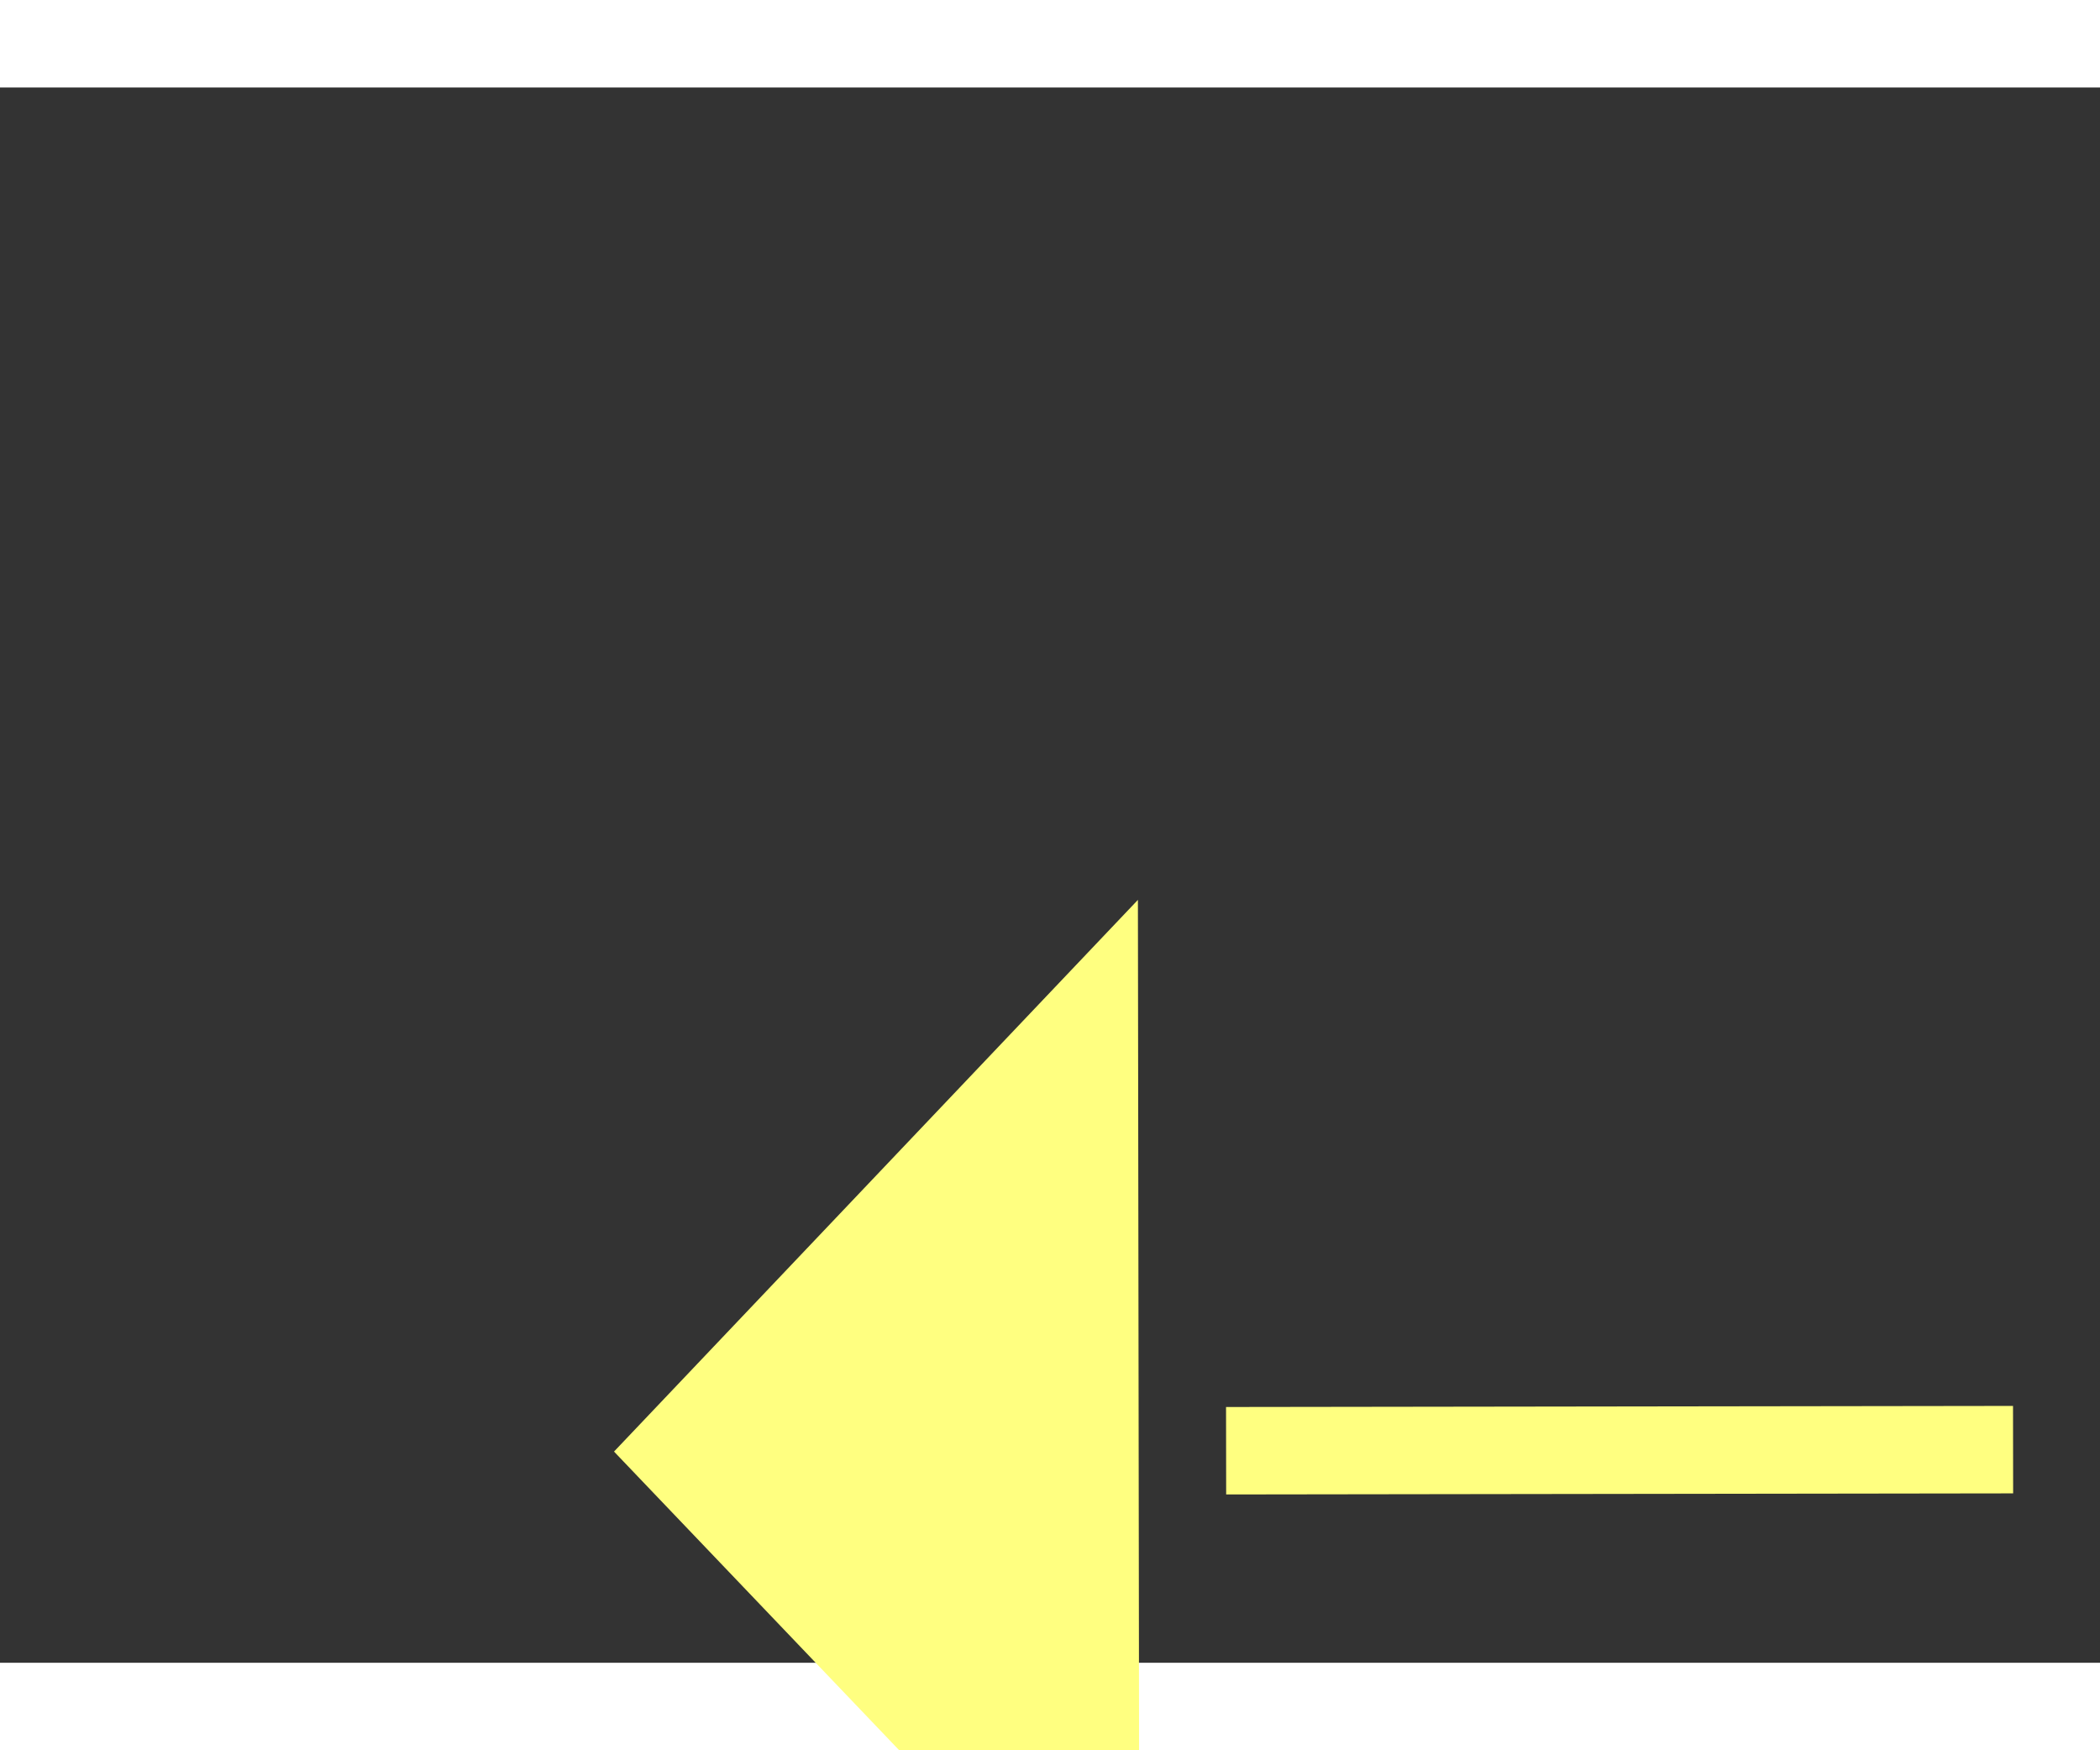 ﻿<?xml version="1.0" encoding="utf-8"?>
<svg version="1.1" xmlns:xlink="http://www.w3.org/1999/xlink" width="24px" height="20px" preserveAspectRatio="xMinYMid meet" viewBox="928 9475  24 18" xmlns="http://www.w3.org/2000/svg">
  <rect x="928" y="9475" width="24" height="18" fill="#333333" stroke="none"/>
  <g transform="matrix(-0.857 -0.515 0.515 -0.857 -3138.884 18097.51 )">
    <path d="M 948 9525.8  L 954 9519.5  L 948 9513.2  L 948 9525.8  Z " fill-rule="nonzero" fill="#ffff80" stroke="none" transform="matrix(0.856 -0.516 0.516 0.856 -4787.147 1820.854 )" />
    <path d="M 808 9519.5  L 949 9519.5  " stroke-width="1" stroke-dasharray="9,4" stroke="#ffff80" fill="none" transform="matrix(0.856 -0.516 0.516 0.856 -4787.147 1820.854 )" />
  </g>
</svg>